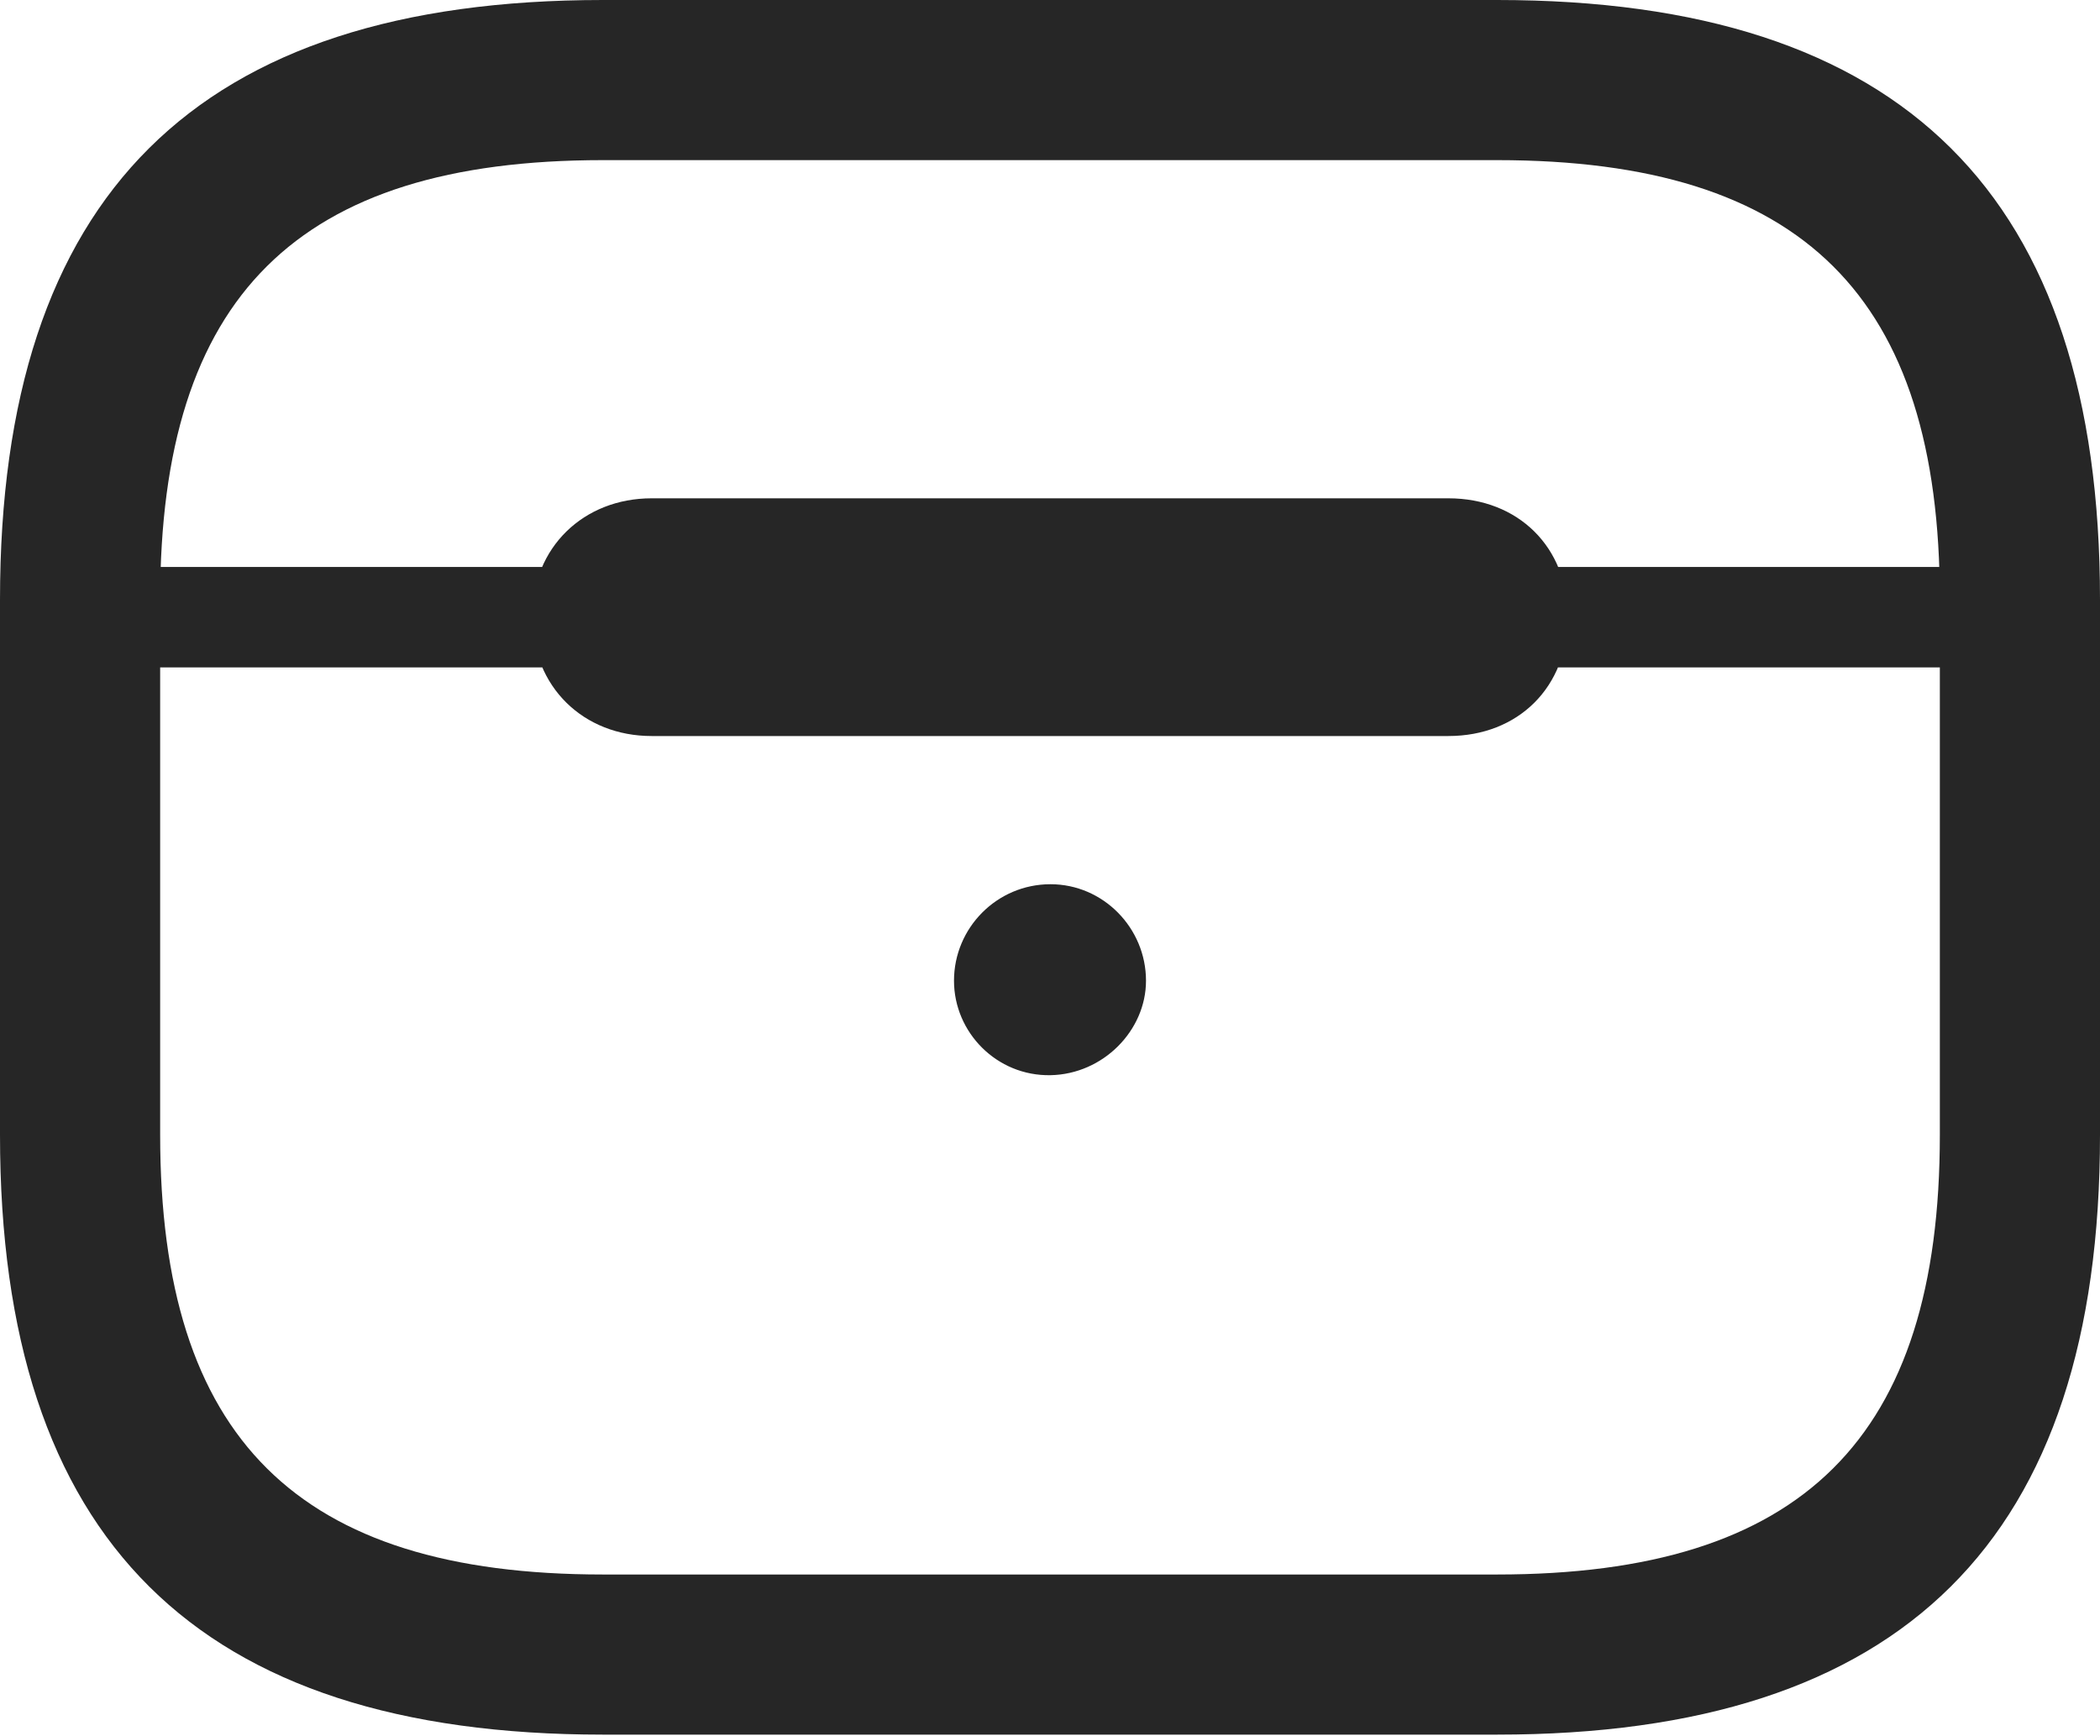 <?xml version="1.0" encoding="UTF-8"?>
<!--Generator: Apple Native CoreSVG 232.5-->
<!DOCTYPE svg
PUBLIC "-//W3C//DTD SVG 1.1//EN"
       "http://www.w3.org/Graphics/SVG/1.1/DTD/svg11.dtd">
<svg version="1.1" xmlns="http://www.w3.org/2000/svg" xmlns:xlink="http://www.w3.org/1999/xlink" width="103.076" height="85.205">
 <g>
  <rect height="85.205" opacity="0" width="103.076" x="0" y="0"/>
  <path d="M29.59 85.156L73.486 85.156C93.408 85.156 103.076 75.586 103.076 55.713L103.076 29.443C103.076 9.57 93.408 0 73.486 0L29.59 0C9.668 0 0 9.57 0 29.443L0 55.713C0 75.586 9.668 85.156 29.59 85.156ZM29.59 77.295C14.6 77.295 7.861 70.606 7.861 55.713L7.861 29.443C7.861 14.551 14.6 7.861 29.59 7.861L73.486 7.861C88.477 7.861 95.215 14.551 95.215 29.443L95.215 55.713C95.215 70.606 88.477 77.295 73.486 77.295ZM3.955 32.764L99.121 32.764L99.121 27.832L3.955 27.832ZM31.982 36.133L71.094 36.133C74.512 36.133 76.953 33.74 76.953 30.273C76.953 26.855 74.512 24.463 71.094 24.463L31.982 24.463C28.662 24.463 26.123 26.855 26.123 30.273C26.123 33.74 28.662 36.133 31.982 36.133ZM51.562 52.783C54.15 52.734 56.25 50.586 56.25 48.145C56.25 45.557 54.15 43.408 51.562 43.408C48.926 43.408 46.826 45.557 46.826 48.145C46.826 50.684 48.926 52.832 51.562 52.783Z" fill="#000000" fill-opacity="0.85"/>
 </g>
</svg>

